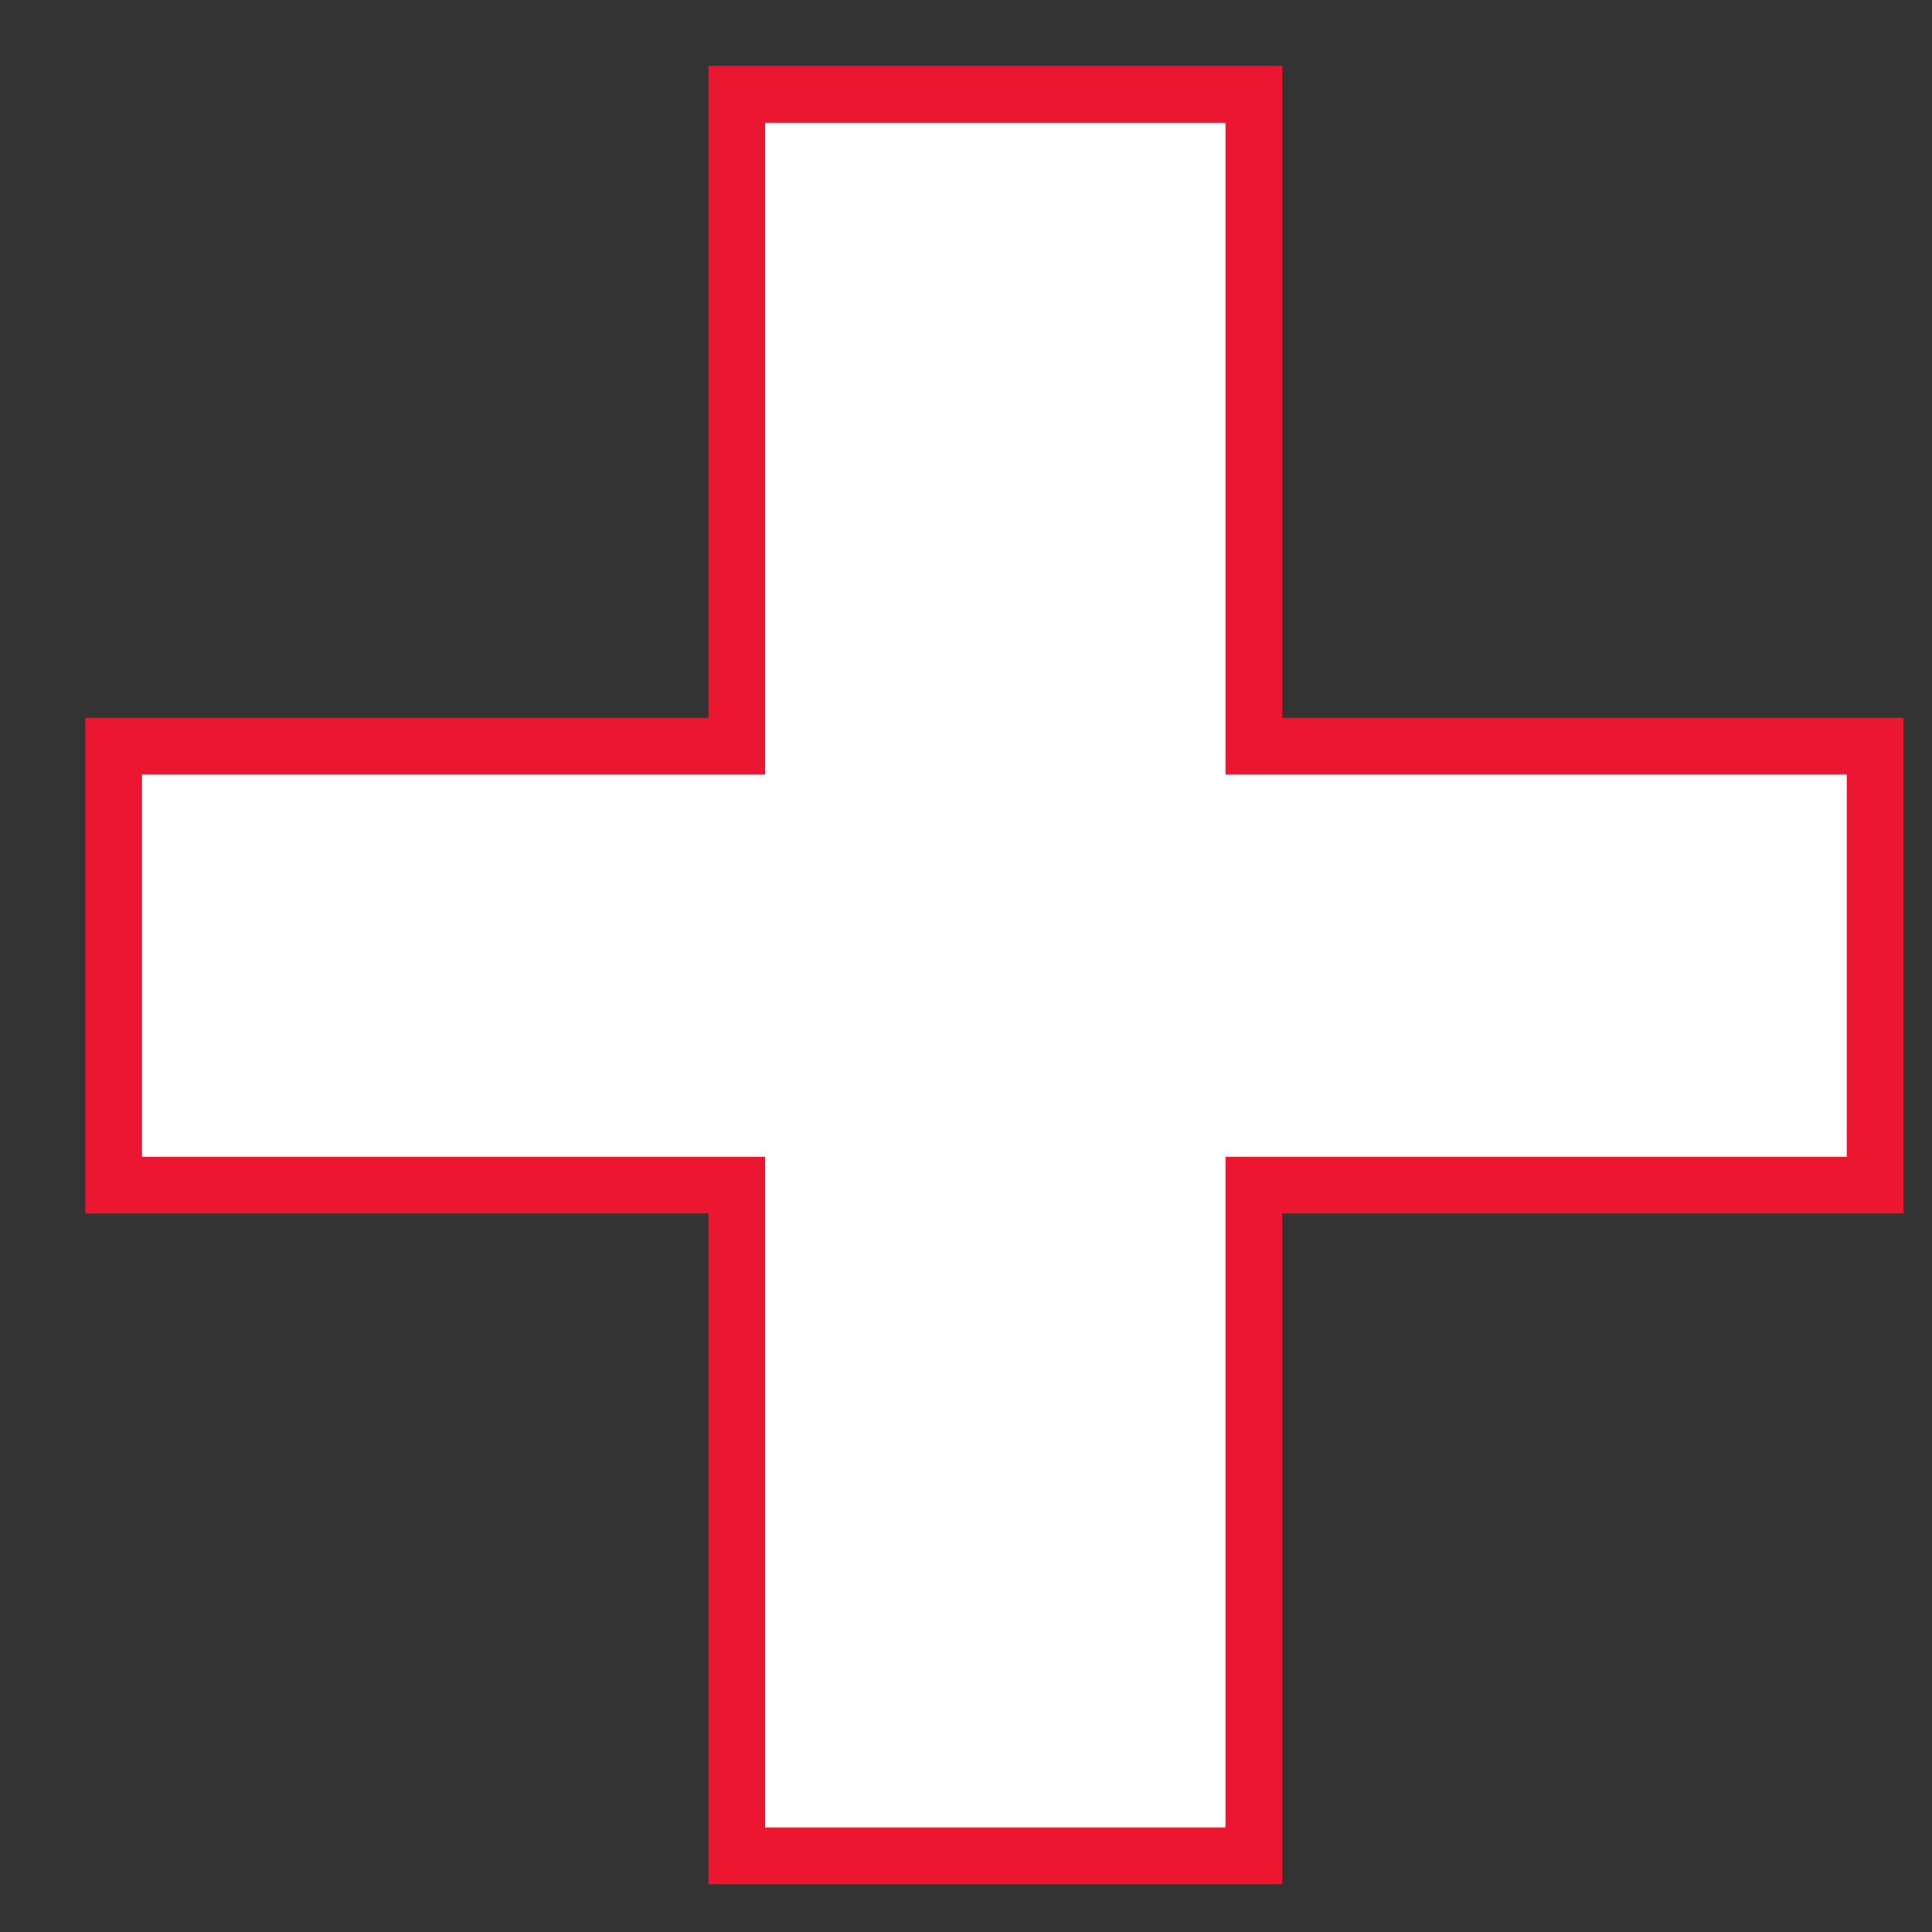 <svg width="17" height="17" viewBox="0 0 17 17" fill="none" xmlns="http://www.w3.org/2000/svg">
<rect x="0" y="0" width="17" height="17" fill="#333333" stroke="none"/>
<path d="M11.033 6.316V6.566H11.283H16.5V10.428H11.283H11.033V10.678V16.33H6.483V10.678V10.428H6.233H1V6.566H6.233H6.483V6.316V0.83H11.033V6.316Z" fill="white" stroke="#ED1631" stroke-width="0.5"/>
</svg>
